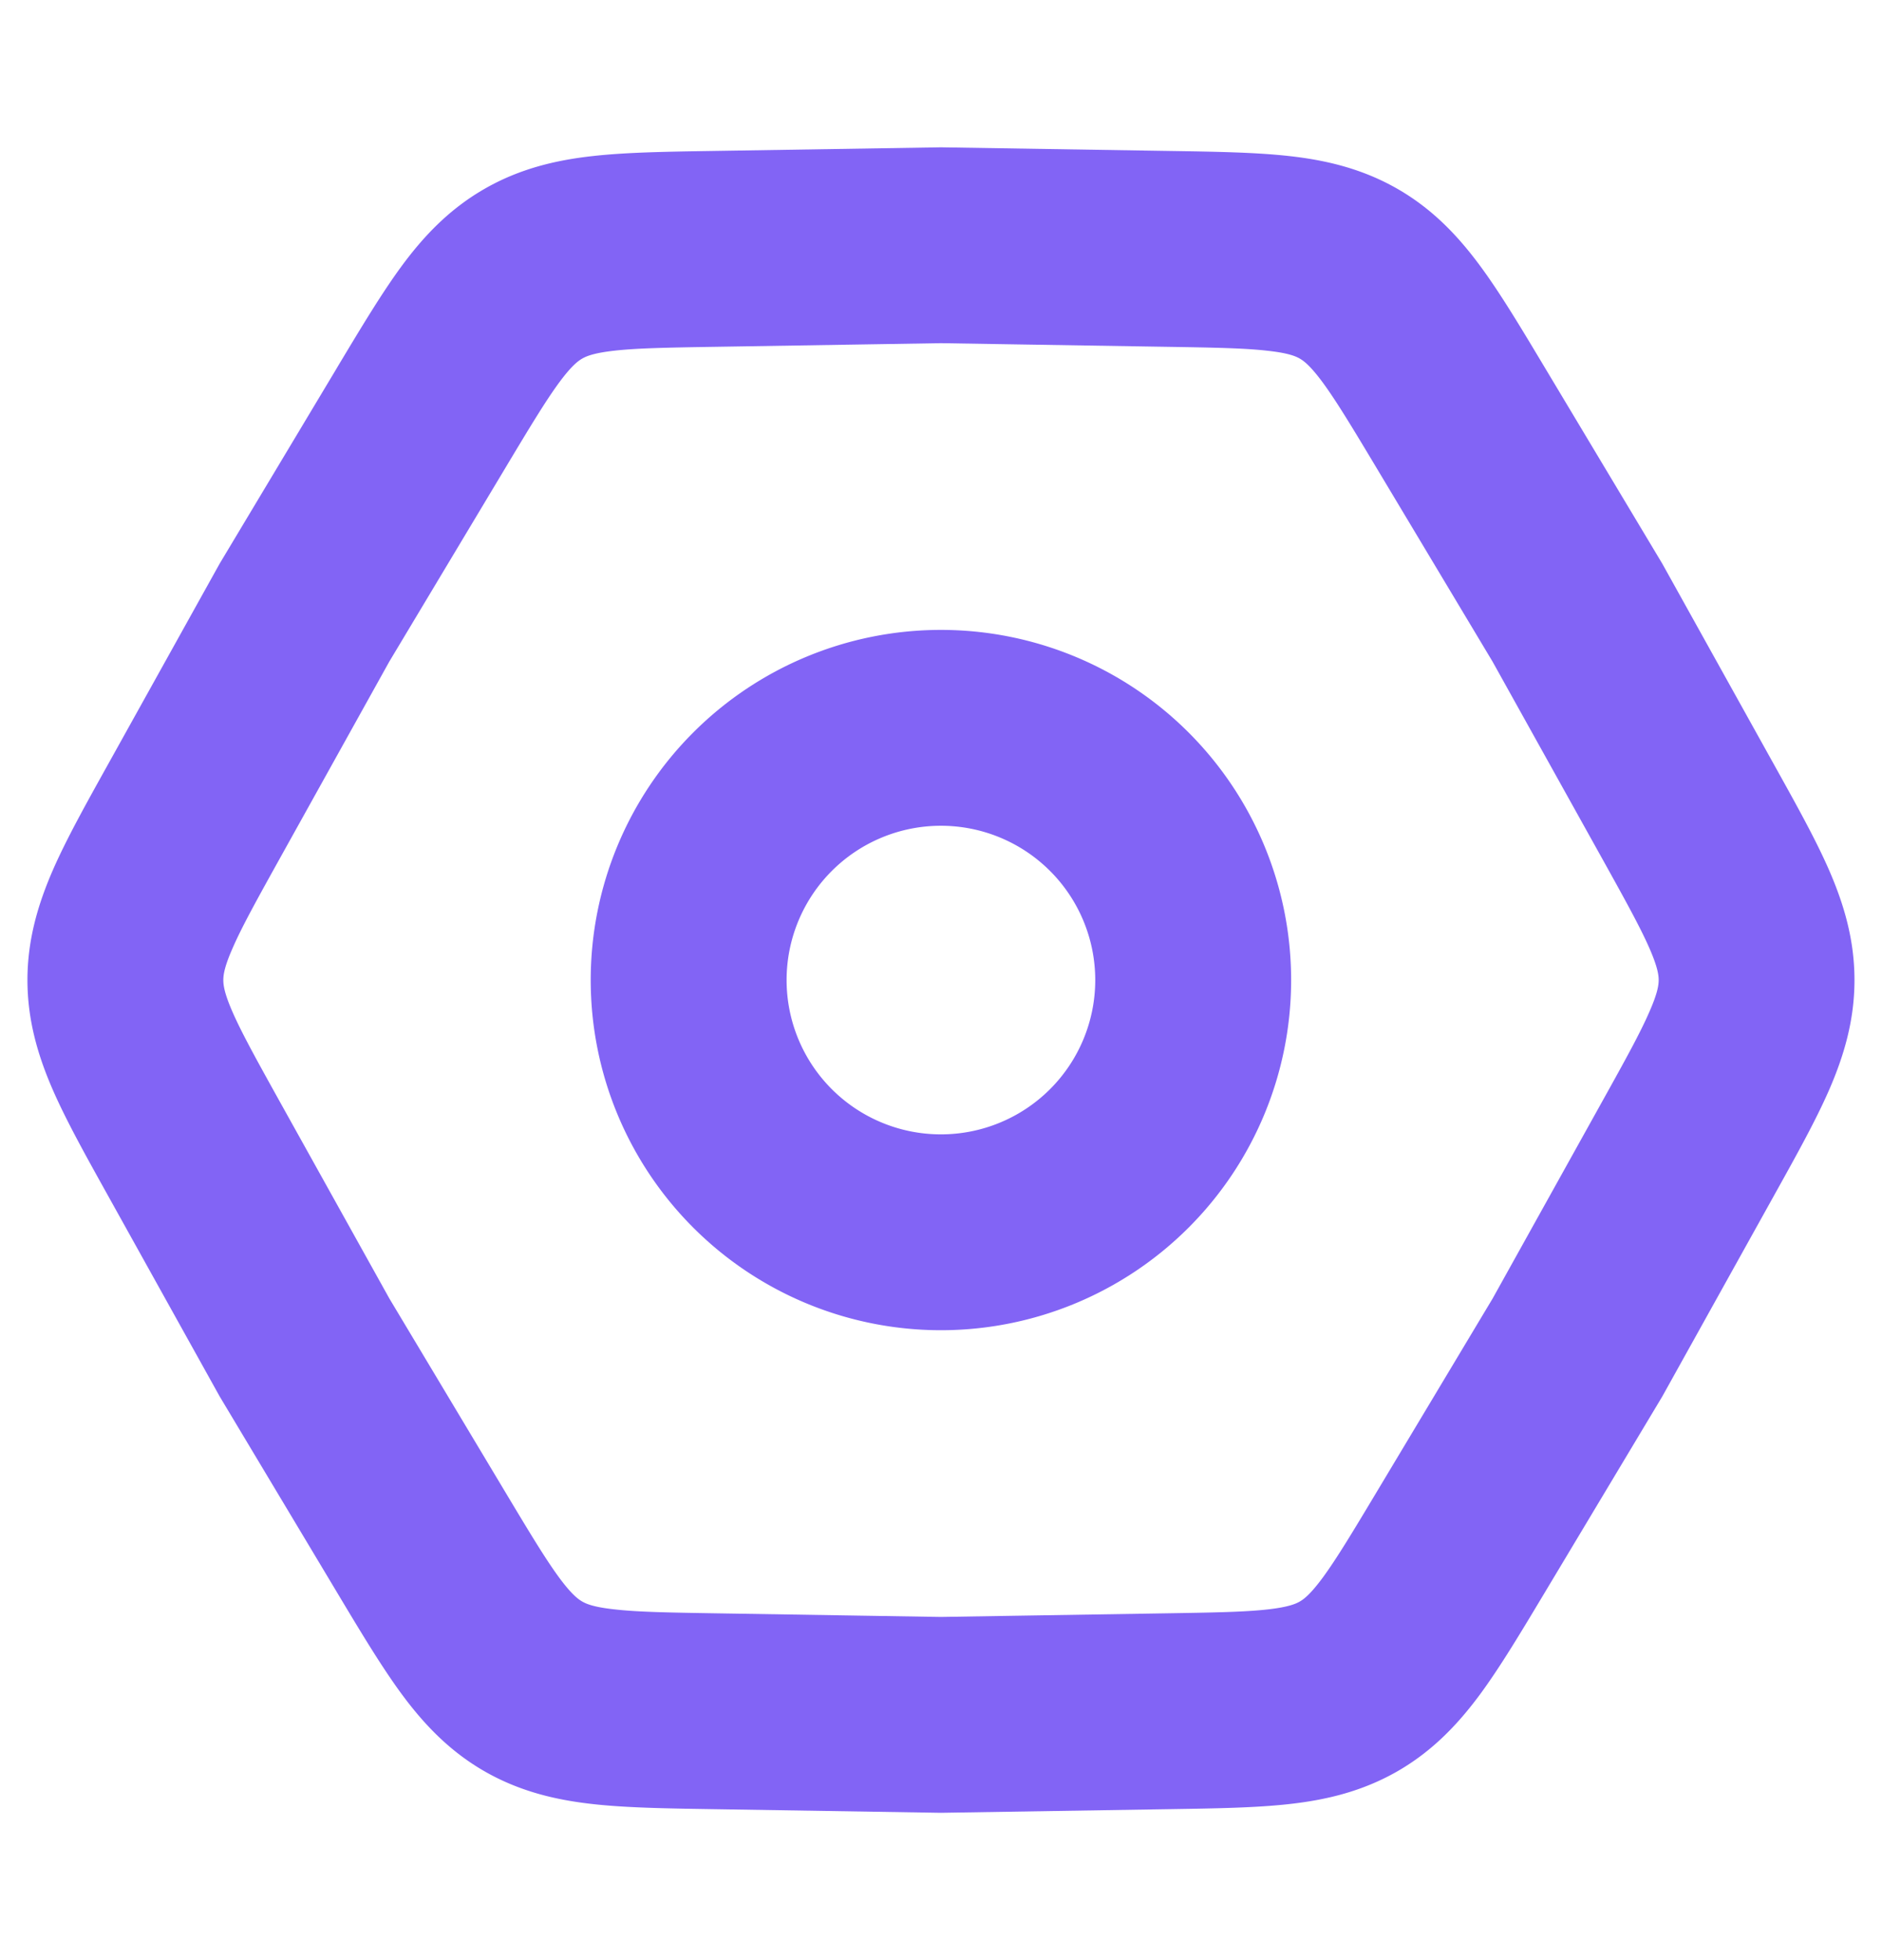 <svg width="24" height="25" fill="none" xmlns="http://www.w3.org/2000/svg"><path fill-rule="evenodd" clip-rule="evenodd" d="M12 1.879l2.95.047c.562.009 1.069.017 1.495.065.466.052.928.16 1.38.42.451.26.775.607 1.053.984.255.346.515.78.804 1.263l1.516 2.531 1.434 2.579c.273.491.52.934.692 1.327.187.43.325.884.325 1.405s-.138.975-.325 1.405c-.172.393-.419.836-.692 1.327l-1.434 2.579-1.516 2.53c-.29.484-.55.918-.804 1.264-.278.377-.602.723-1.053.984-.452.26-.914.368-1.38.42-.426.048-.933.056-1.495.065l-2.95.047-2.95-.047c-.563-.009-1.07-.017-1.496-.065-.466-.052-.928-.16-1.38-.42-.45-.26-.775-.607-1.053-.984-.254-.346-.515-.78-.804-1.263L2.801 17.81l-1.434-2.579c-.273-.491-.52-.934-.692-1.327C.488 13.475.35 13.02.35 12.5s.138-.975.325-1.405c.172-.393.419-.836.692-1.327l1.434-2.579 1.49-2.487.026-.044c.29-.483.55-.917.804-1.263.278-.377.602-.723 1.054-.984.451-.26.913-.368 1.379-.42.426-.048.933-.056 1.496-.065L12 1.879zm0 2.498l-2.86.046c-.63.01-1.015.017-1.308.05-.266.03-.358.072-.408.101-.05.029-.133.088-.292.303-.175.238-.374.568-.698 1.109l-1.47 2.453-1.389 2.498c-.306.551-.493.889-.61 1.159-.108.245-.117.346-.117.404 0 .058.009.159.116.404.118.27.305.608.611 1.159l1.39 2.498 1.469 2.453c.324.541.523.871.698 1.109.159.215.242.274.292.303.05.029.142.071.408.1.293.034.679.041 1.309.051l2.858.046 2.86-.046c.63-.01 1.015-.017 1.308-.05.266-.03.359-.072.409-.101.05-.029.132-.088.291-.303.175-.238.374-.568.698-1.109l1.47-2.453 1.389-2.498c.306-.55.493-.889.61-1.159.108-.245.118-.346.118-.404 0-.058-.01-.159-.117-.404-.118-.27-.305-.608-.611-1.159l-1.39-2.498-1.469-2.453c-.324-.541-.523-.871-.698-1.109-.159-.215-.241-.274-.291-.303-.05-.029-.143-.071-.409-.1-.293-.034-.679-.041-1.309-.051L12 4.377zm-.001 6.155a1.968 1.968 0 100 3.936 1.968 1.968 0 000-3.936zM7.533 12.5a4.466 4.466 0 118.932 0 4.466 4.466 0 01-8.932 0z" fill="#8264F5"/></svg>
